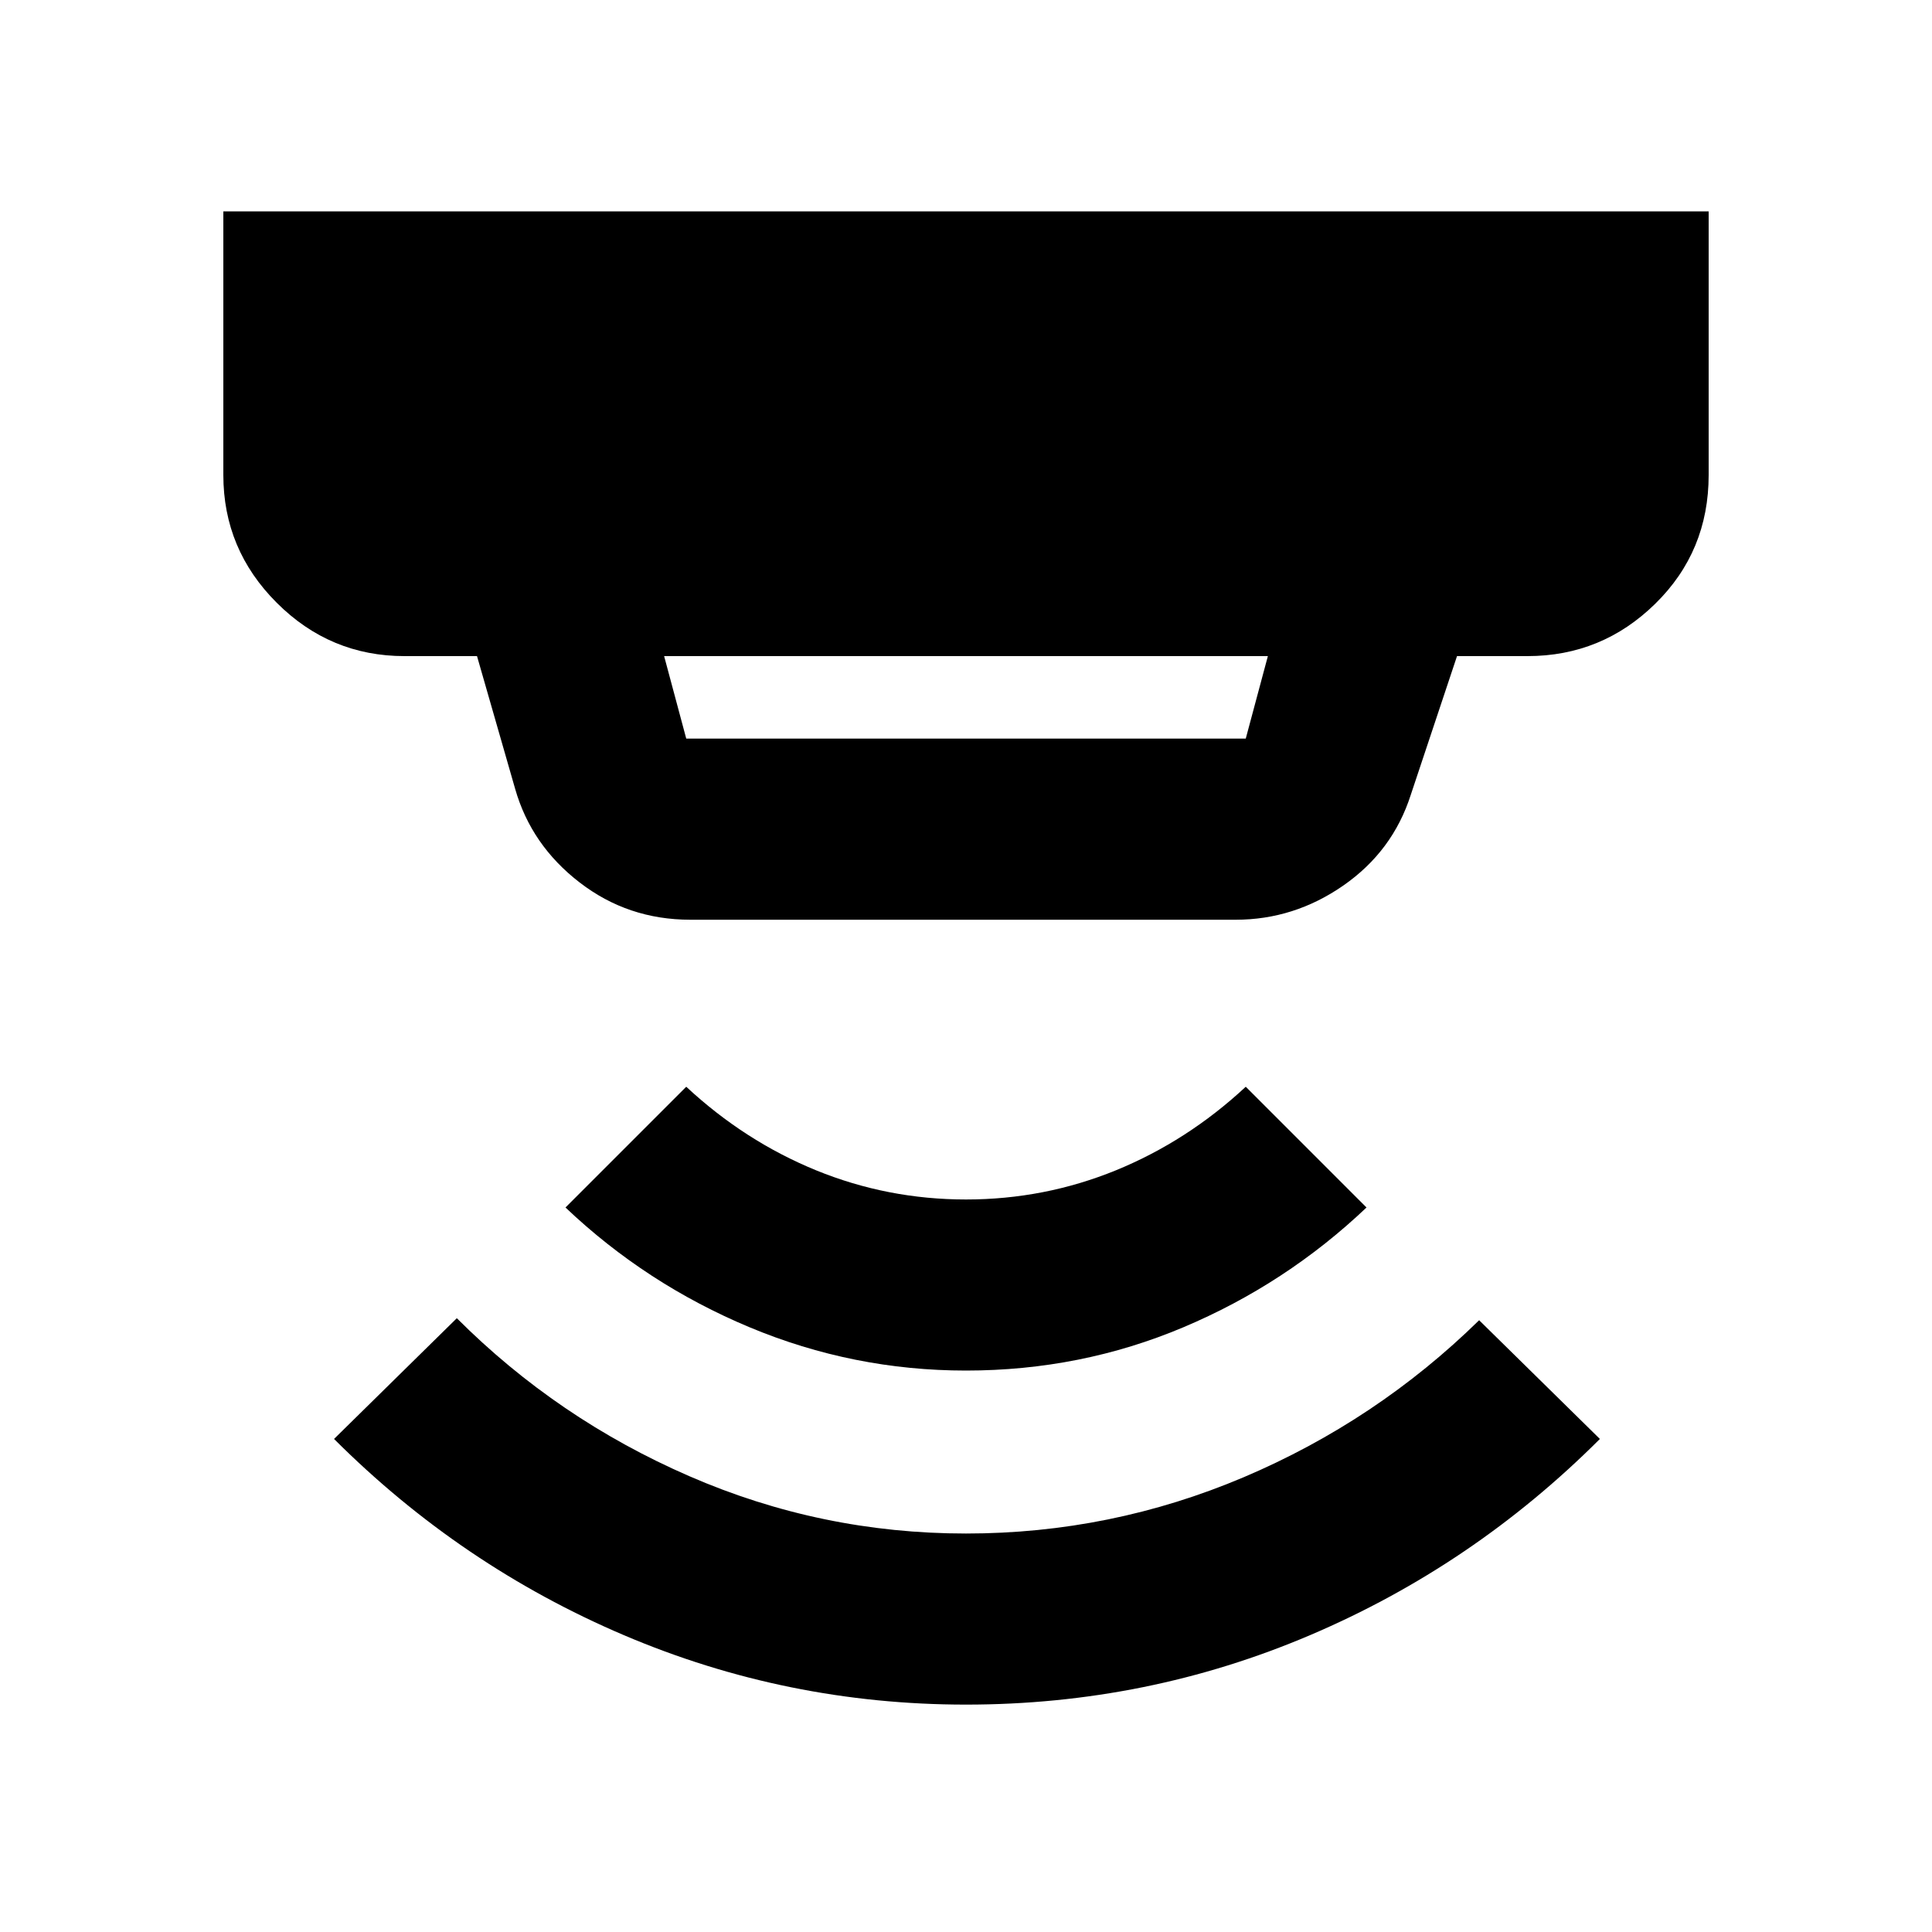 <svg xmlns="http://www.w3.org/2000/svg" height="20" width="20"><path d="M10 17.646q-1.854 0-3.542-.719-1.687-.719-3-2.031l1.271-1.25q1.042 1.042 2.406 1.635 1.365.594 2.865.594 1.5 0 2.875-.583 1.375-.584 2.437-1.625l1.25 1.229q-1.312 1.312-3 2.031-1.687.719-3.562.719Zm0-3.458q-1.167 0-2.24-.448-1.072-.448-1.906-1.24l1.25-1.25q.604.562 1.344.865.74.302 1.552.302t1.552-.302q.74-.303 1.344-.865l1.25 1.25q-.834.792-1.896 1.24-1.062.448-2.25.448ZM7.104 7.646h5.792l.229-.854h-6.25l.229.854Zm.042 1.875Q6.5 9.521 6 9.135q-.5-.385-.667-.968l-.395-1.375h-.75q-.771 0-1.323-.552-.553-.552-.553-1.323V2.188h15.376v2.729q0 .791-.553 1.333-.552.542-1.323.542h-.729l-.479 1.437q-.187.583-.698.938-.51.354-1.114.354Z"/></svg>